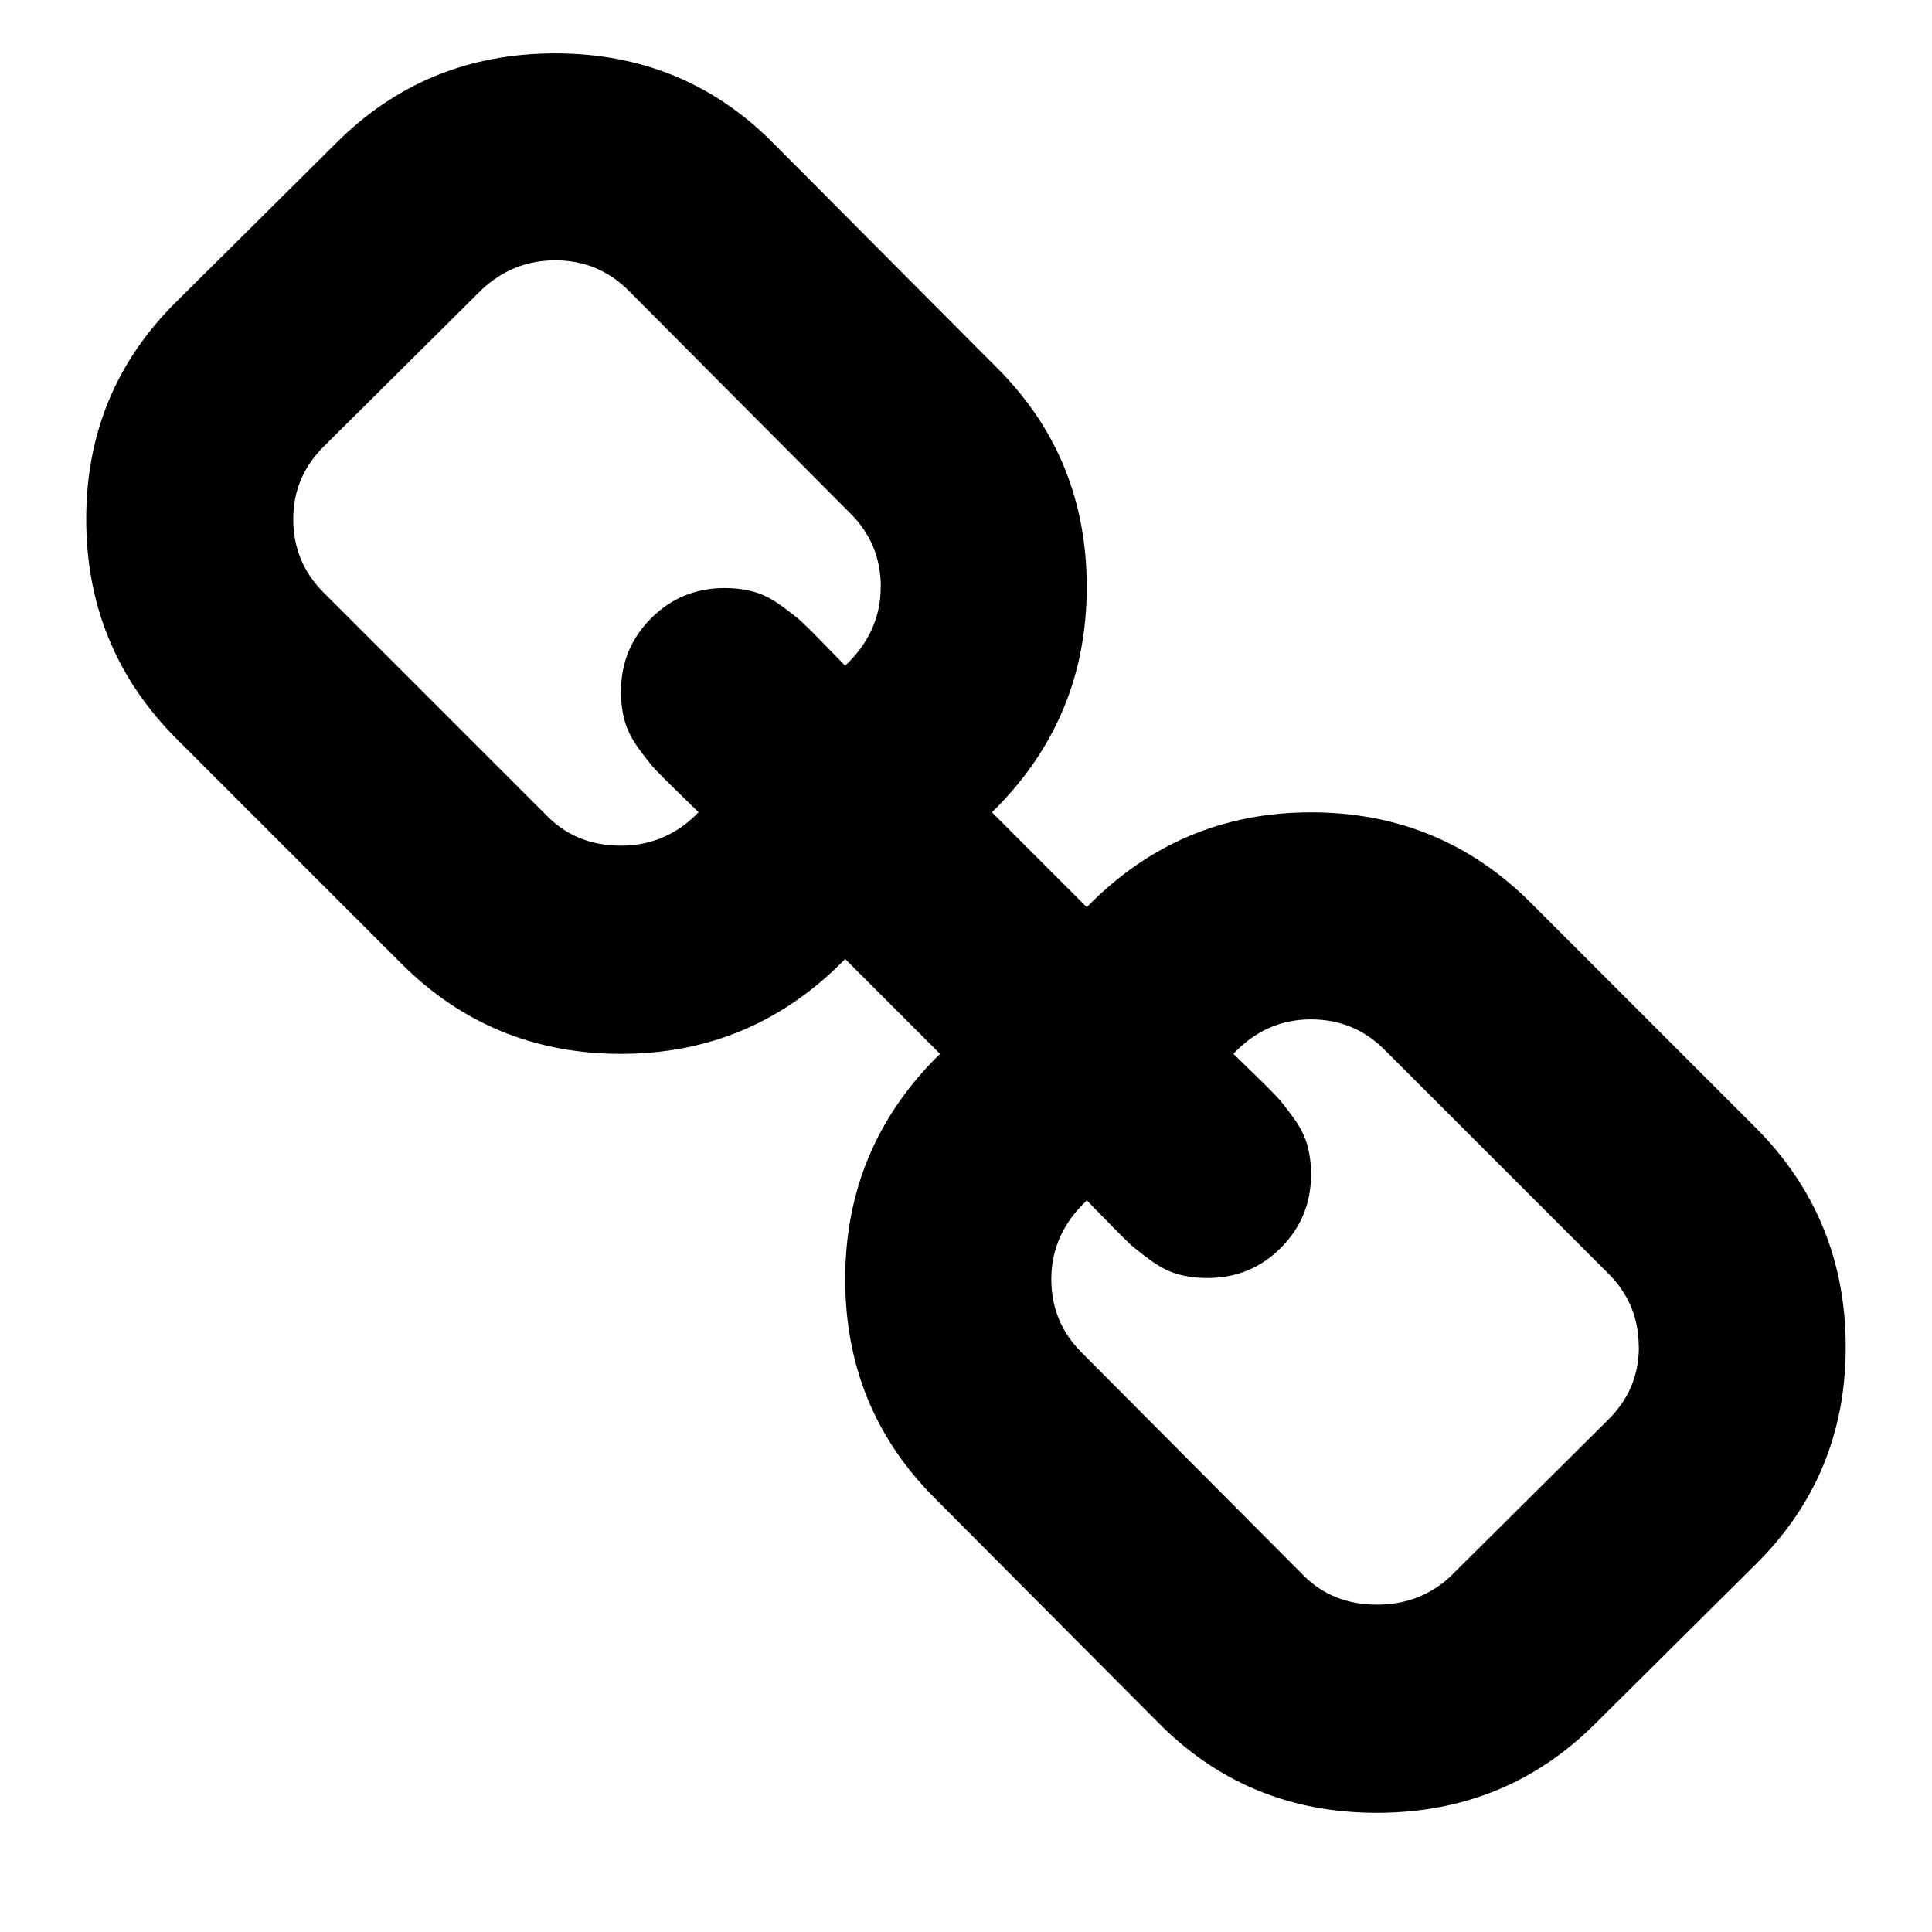 <!-- Generated by IcoMoon.io -->
<svg version="1.1" xmlns="http://www.w3.org/2000/svg" width="32" height="32" viewBox="0 0 32 32">
<title>link</title>
<path d="M27.143 22.312c0-0.476-0.167-0.881-0.5-1.214l-3.714-3.714c-0.333-0.333-0.738-0.5-1.214-0.5-0.5 0-0.929 0.19-1.286 0.571 0.036 0.036 0.149 0.146 0.339 0.33s0.318 0.313 0.384 0.384 0.155 0.185 0.268 0.339 0.19 0.307 0.232 0.455 0.063 0.313 0.063 0.491c0 0.476-0.167 0.881-0.5 1.214s-0.738 0.5-1.214 0.5c-0.179 0-0.342-0.021-0.491-0.063s-0.301-0.119-0.455-0.232-0.268-0.202-0.339-0.268-0.199-0.193-0.384-0.384-0.295-0.304-0.33-0.339c-0.393 0.369-0.589 0.804-0.589 1.304 0 0.476 0.167 0.881 0.5 1.214l3.679 3.696c0.321 0.321 0.726 0.482 1.214 0.482 0.476 0 0.881-0.155 1.214-0.464l2.625-2.607c0.333-0.333 0.5-0.732 0.5-1.196zM14.589 9.722c0-0.476-0.167-0.881-0.5-1.214l-3.679-3.696c-0.333-0.333-0.738-0.5-1.214-0.5-0.464 0-0.869 0.161-1.214 0.482l-2.625 2.607c-0.333 0.333-0.5 0.732-0.5 1.196 0 0.476 0.167 0.881 0.5 1.214l3.714 3.714c0.321 0.321 0.726 0.482 1.214 0.482 0.5 0 0.929-0.185 1.286-0.554-0.036-0.036-0.149-0.146-0.339-0.33s-0.318-0.313-0.384-0.384-0.155-0.185-0.268-0.339-0.19-0.307-0.232-0.455-0.063-0.313-0.063-0.491c0-0.476 0.167-0.881 0.5-1.214s0.738-0.5 1.214-0.5c0.179 0 0.342 0.021 0.491 0.063s0.301 0.119 0.455 0.232 0.268 0.202 0.339 0.268 0.199 0.193 0.384 0.384 0.295 0.304 0.33 0.339c0.393-0.369 0.589-0.804 0.589-1.304zM30.571 22.312c0 1.429-0.506 2.637-1.518 3.625l-2.625 2.607c-0.988 0.988-2.196 1.482-3.625 1.482-1.44 0-2.655-0.506-3.643-1.518l-3.679-3.696c-0.988-0.988-1.482-2.196-1.482-3.625 0-1.464 0.524-2.708 1.571-3.732l-1.571-1.571c-1.024 1.048-2.262 1.571-3.714 1.571-1.429 0-2.643-0.5-3.643-1.5l-3.714-3.714c-1-1-1.5-2.214-1.5-3.643s0.506-2.637 1.518-3.625l2.625-2.607c0.988-0.988 2.196-1.482 3.625-1.482 1.44 0 2.655 0.506 3.643 1.518l3.679 3.696c0.988 0.988 1.482 2.196 1.482 3.625 0 1.464-0.524 2.708-1.571 3.732l1.571 1.571c1.024-1.048 2.262-1.571 3.714-1.571 1.429 0 2.643 0.5 3.643 1.5l3.714 3.714c1 1 1.5 2.214 1.5 3.643z"></path>
</svg>
